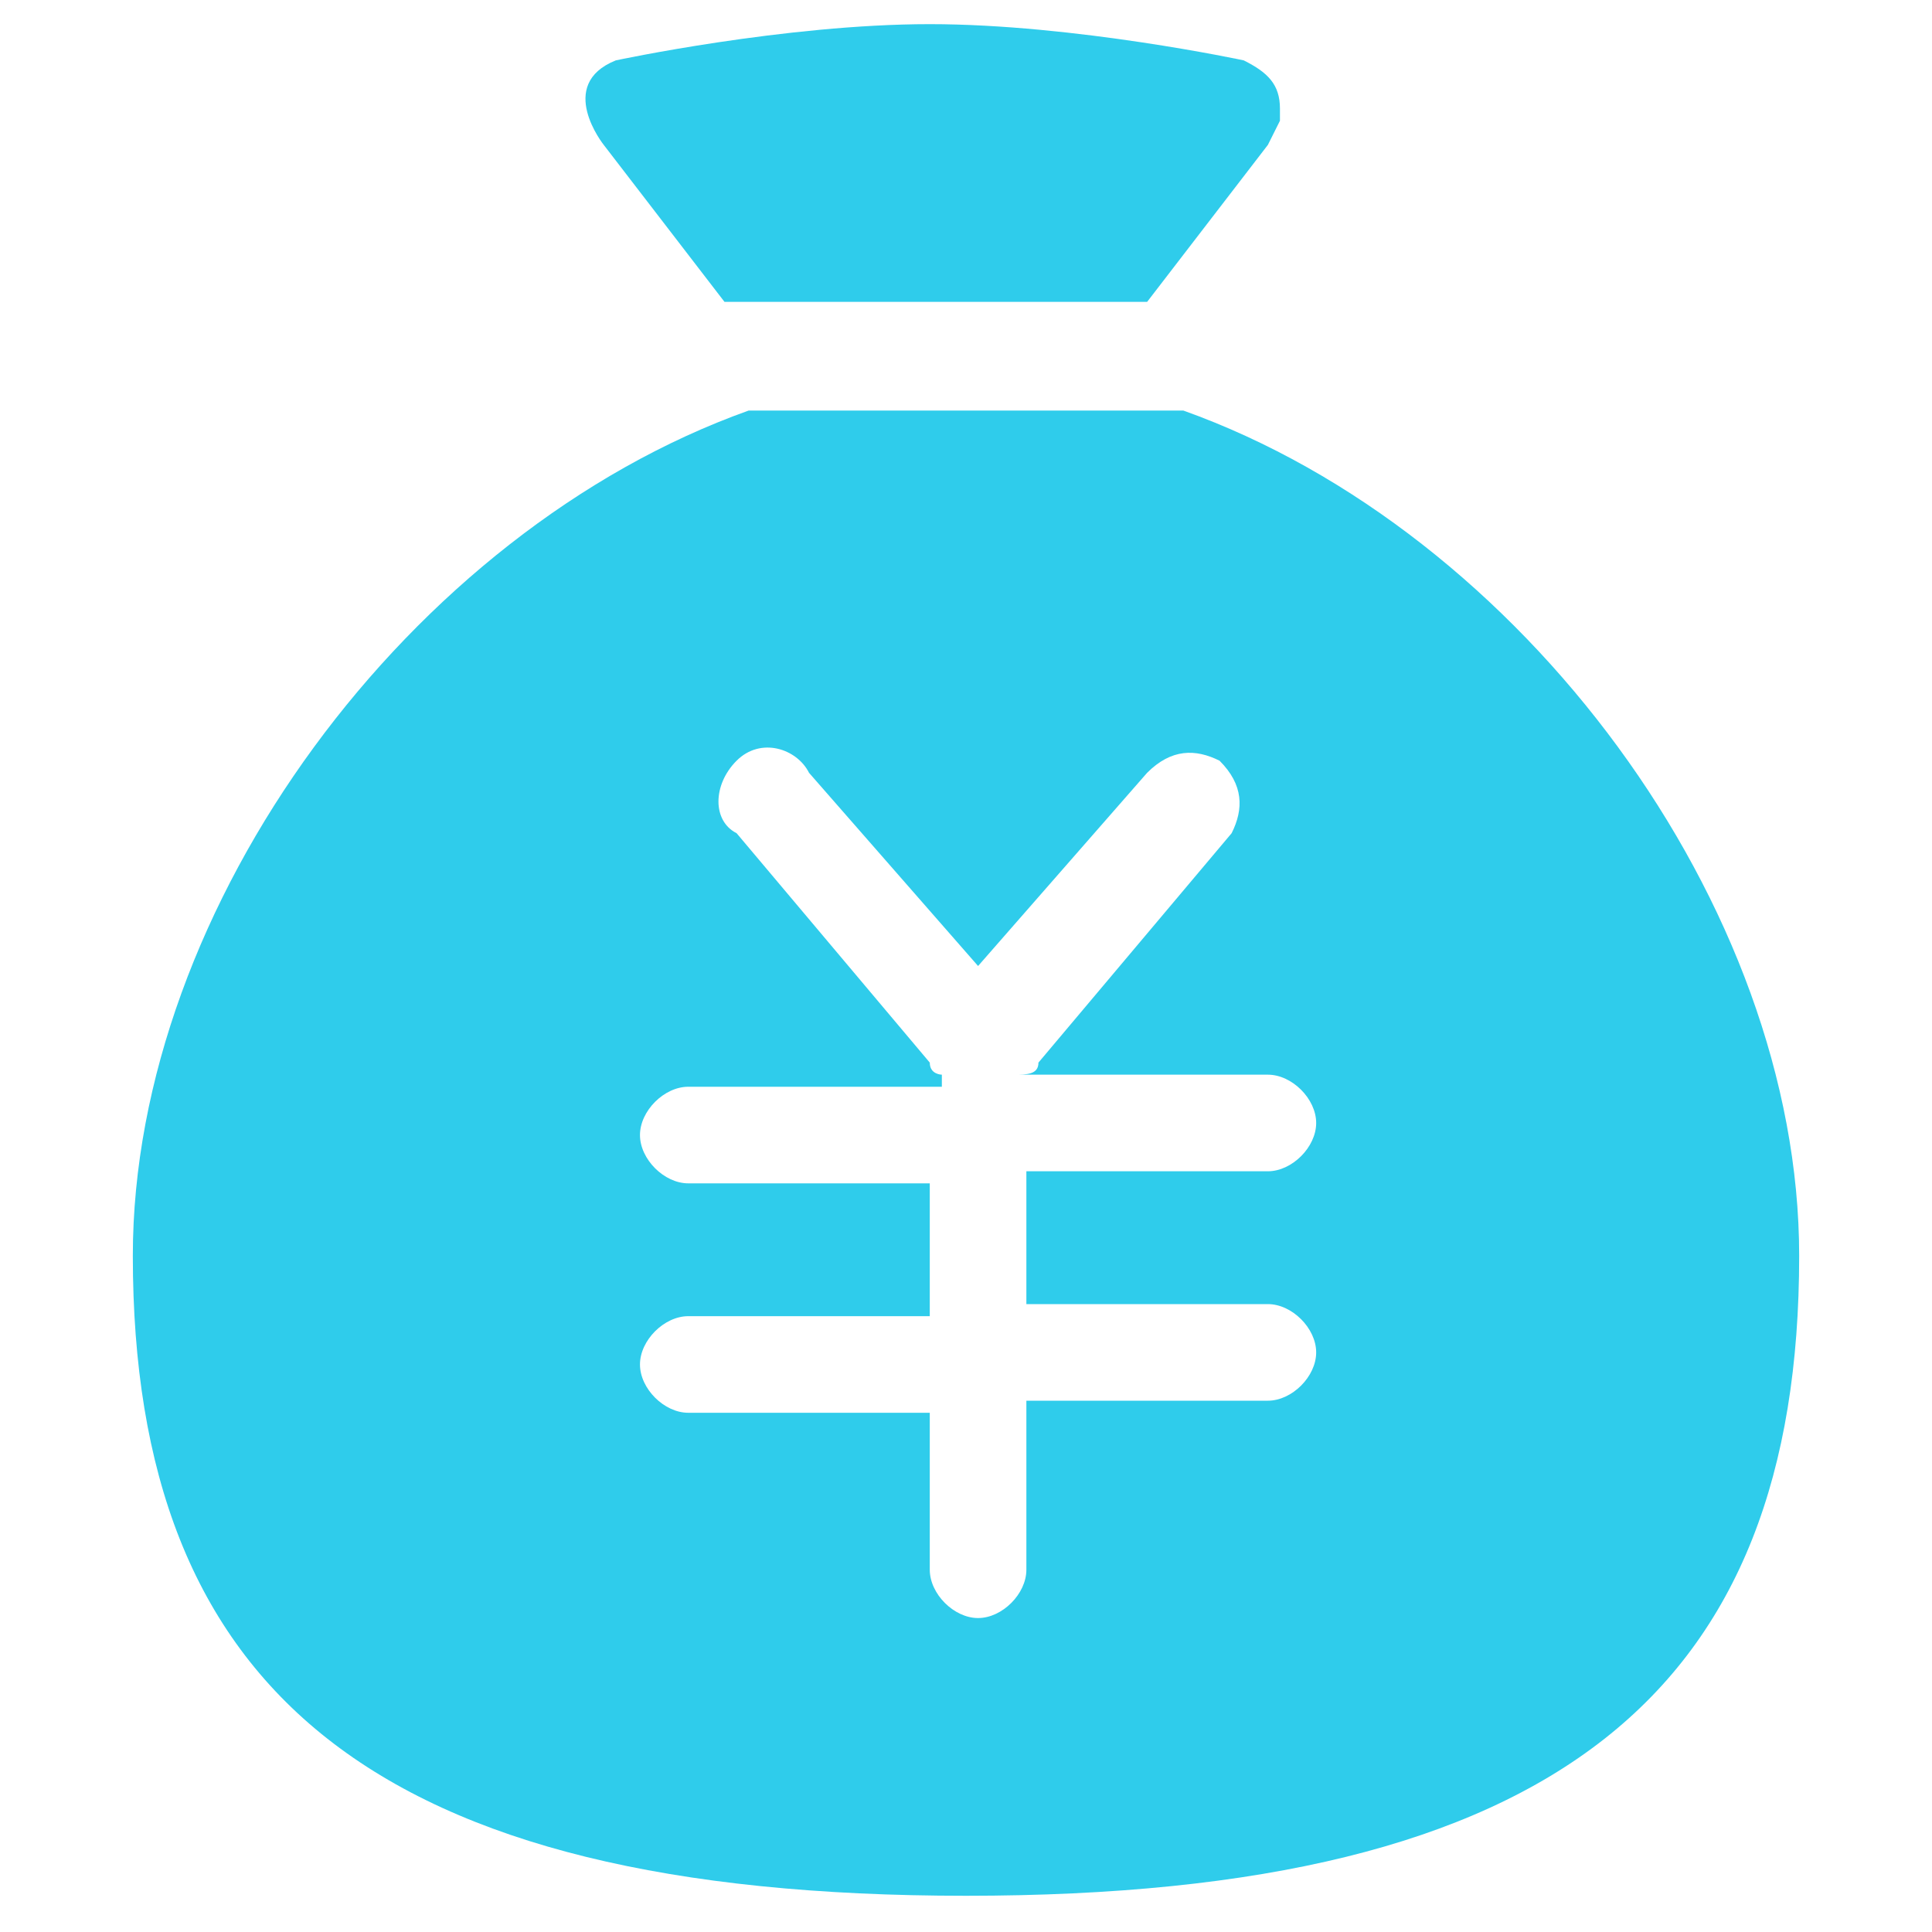 <?xml version="1.0" standalone="no"?><!DOCTYPE svg PUBLIC "-//W3C//DTD SVG 1.1//EN" "http://www.w3.org/Graphics/SVG/1.1/DTD/svg11.dtd"><svg t="1554961885343" class="icon" style="" viewBox="0 0 1024 1024" version="1.1" xmlns="http://www.w3.org/2000/svg" p-id="4589" xmlns:xlink="http://www.w3.org/1999/xlink" width="200" height="200"><defs><style type="text/css"></style></defs><path d="M320 76.8l64 83.2h224l64-83.2 6.4-12.8V57.6c0-12.8-6.4-19.2-19.2-25.6 0 0-89.6-19.2-166.4-19.2S326.4 32 326.4 32c-32 12.8-6.4 44.8-6.4 44.8zM627.2 217.6H396.8c-179.2 64-326.4 262.4-326.4 448 0 230.4 128 339.2 441.6 339.2s441.6-108.8 441.6-339.2c0-185.6-147.2-384-326.4-448z m44.8 473.6c12.8 0 25.6 12.8 25.6 25.6s-12.8 25.6-25.6 25.6h-128V832c0 12.8-12.8 25.6-25.6 25.6s-25.6-12.8-25.6-25.6v-83.2h-128c-12.8 0-25.6-12.8-25.6-25.6s12.8-25.6 25.6-25.6h128V627.2h-128c-12.8 0-25.6-12.8-25.6-25.6s12.8-25.6 25.6-25.6h134.4v-6.4s-6.4 0-6.4-6.4L390.4 441.6c-12.8-6.4-12.8-25.6 0-38.4s32-6.4 38.4 6.4L518.4 512l89.6-102.4c12.8-12.8 25.6-12.8 38.4-6.4 12.8 12.8 12.8 25.6 6.4 38.4L550.4 563.2c0 6.4-6.4 6.4-12.8 6.4h134.4c12.8 0 25.6 12.8 25.6 25.6s-12.8 25.6-25.6 25.6h-128v70.4h128z" fill="#2fcceb" p-id="4590"></path></svg>